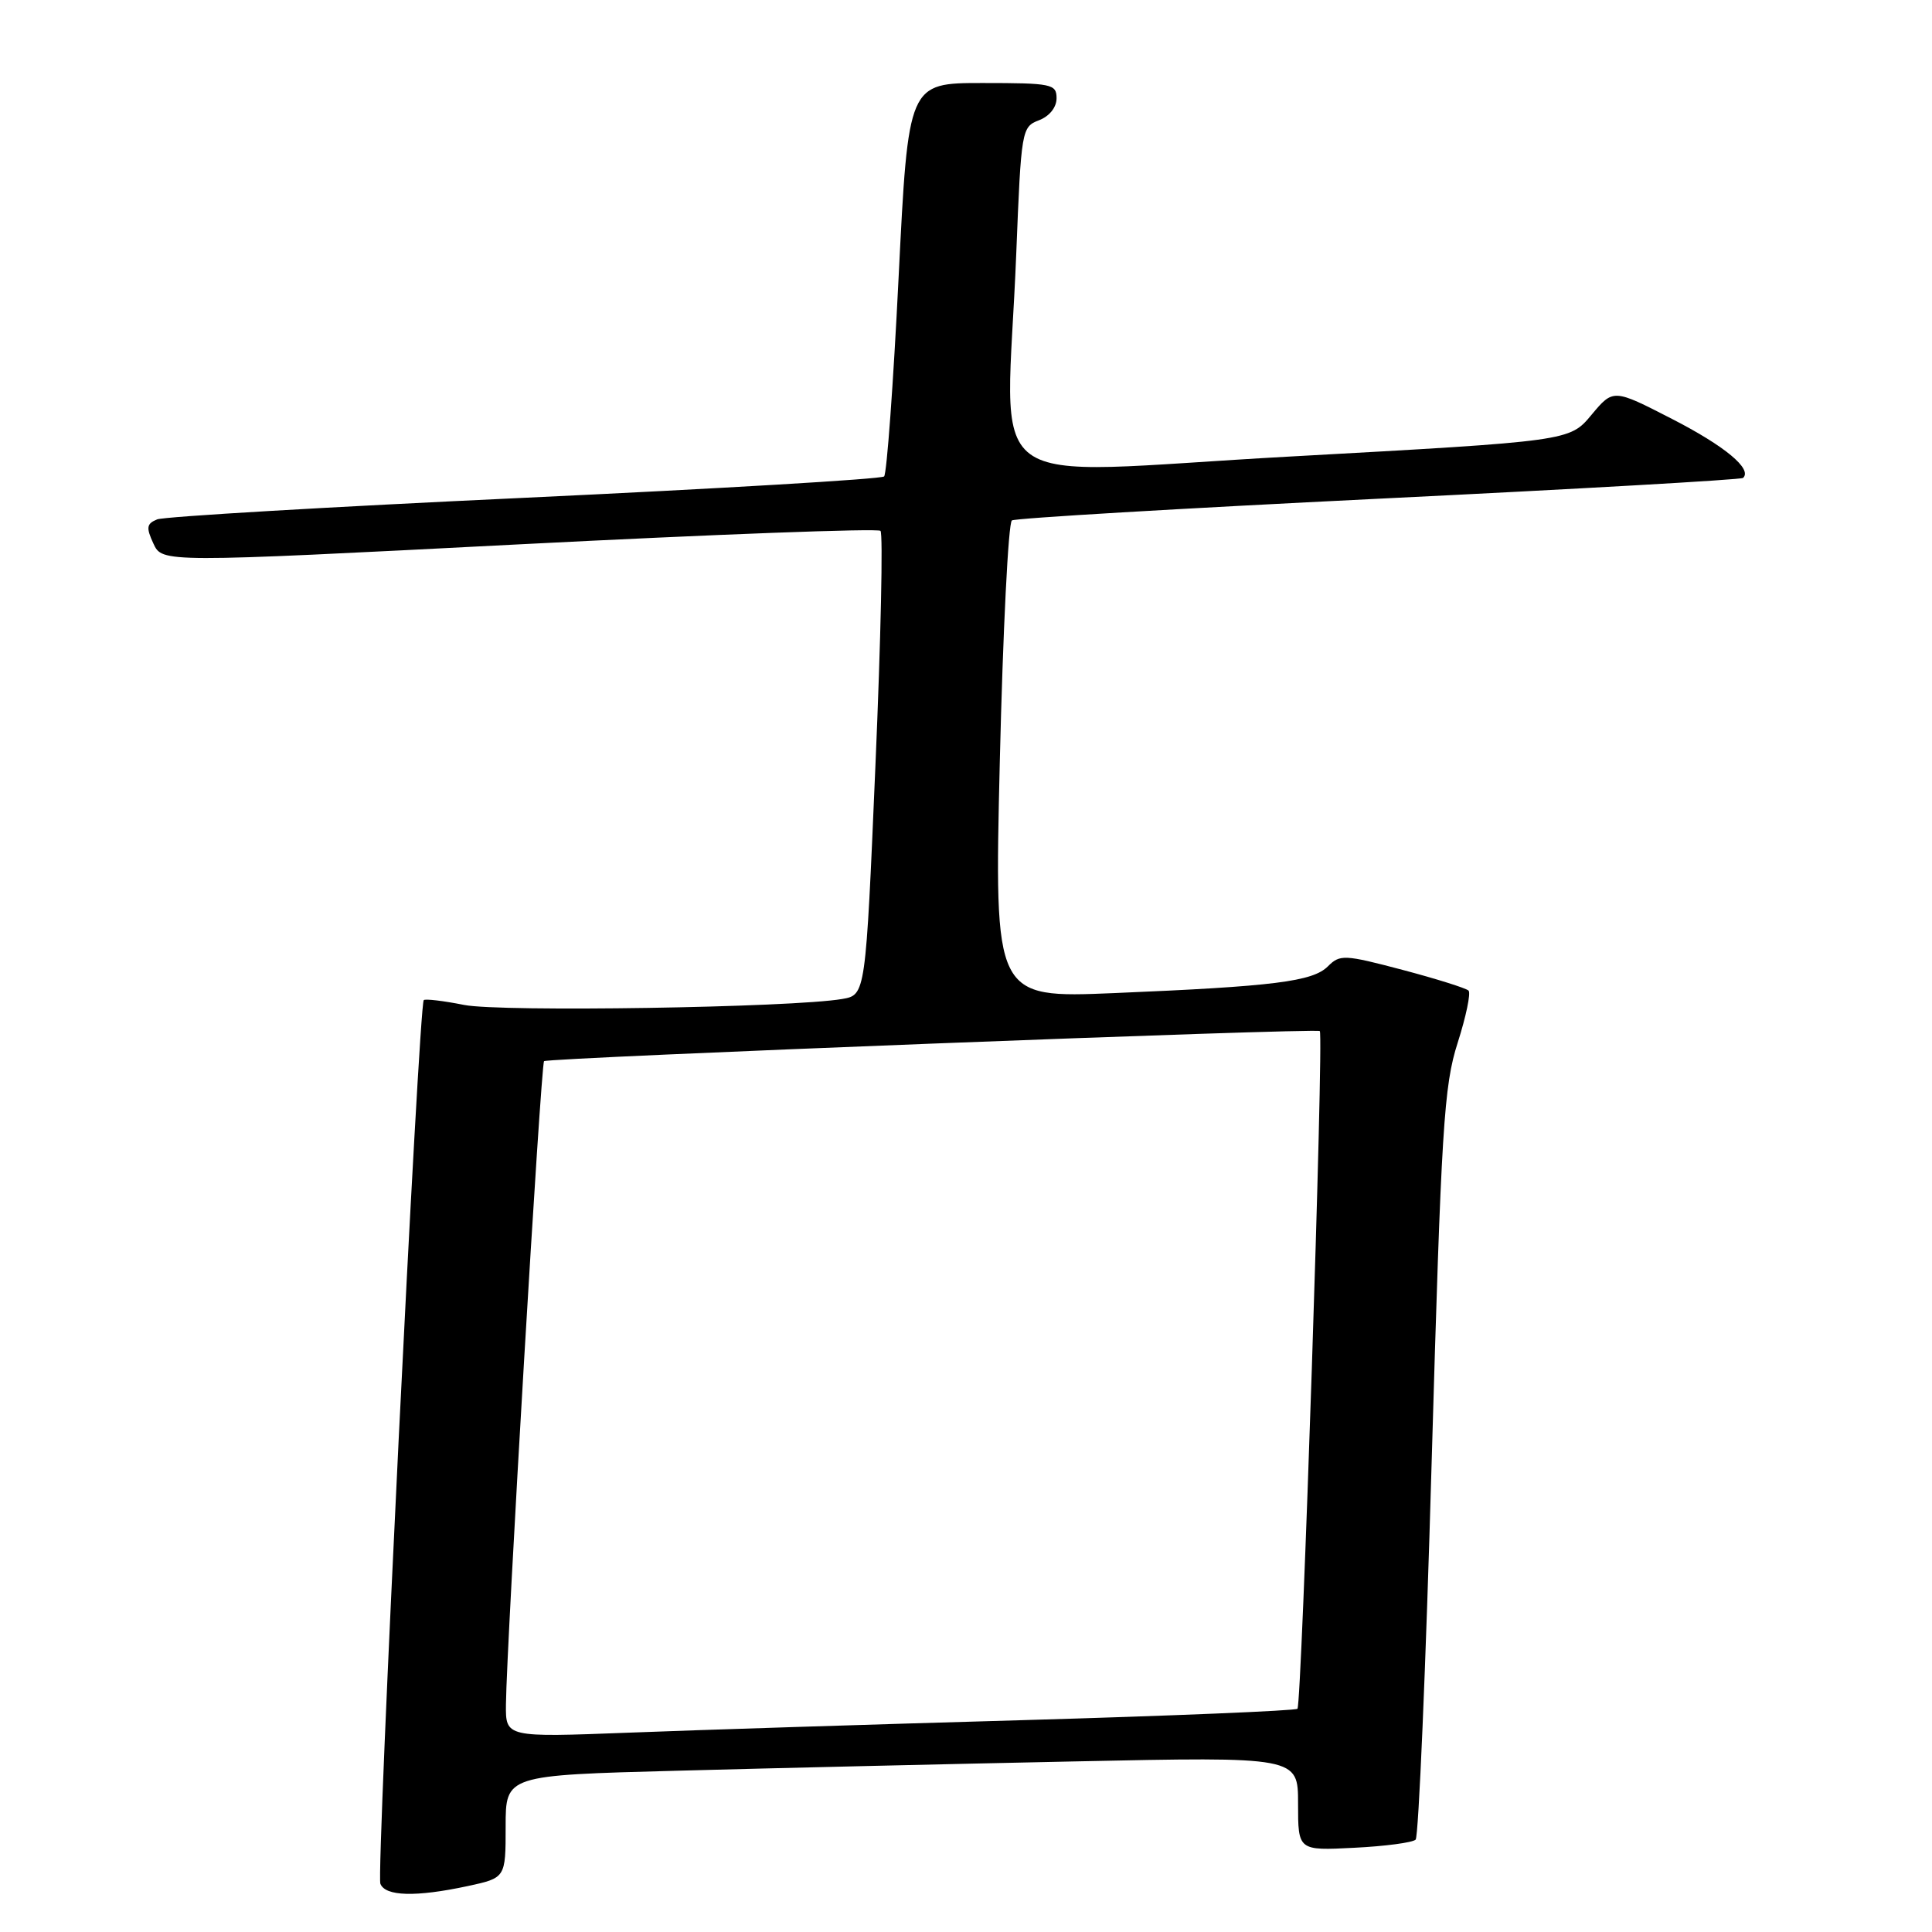 <?xml version="1.0" encoding="UTF-8" standalone="no"?>
<!DOCTYPE svg PUBLIC "-//W3C//DTD SVG 1.1//EN" "http://www.w3.org/Graphics/SVG/1.1/DTD/svg11.dtd" >
<svg xmlns="http://www.w3.org/2000/svg" xmlns:xlink="http://www.w3.org/1999/xlink" version="1.1" viewBox="0 0 256 256">
 <g >
 <path fill="currentColor"
d=" M 61.95 249.92 C 67.00 248.83 67.00 248.83 67.00 242.03 C 67.00 235.23 67.00 235.23 89.75 234.63 C 102.26 234.29 125.89 233.74 142.25 233.40 C 172.00 232.77 172.00 232.77 172.00 238.99 C 172.00 245.22 172.00 245.22 179.43 244.84 C 183.52 244.64 187.19 244.15 187.58 243.76 C 187.97 243.36 188.93 220.87 189.70 193.77 C 190.98 149.38 191.32 143.87 193.15 138.17 C 194.26 134.69 194.91 131.58 194.59 131.26 C 194.27 130.94 190.33 129.70 185.83 128.51 C 178.14 126.48 177.55 126.45 175.96 128.04 C 173.94 130.06 168.86 130.70 147.62 131.59 C 131.74 132.25 131.74 132.25 132.48 100.88 C 132.89 83.62 133.61 69.26 134.08 68.96 C 134.56 68.66 156.44 67.37 182.72 66.08 C 209.00 64.80 230.71 63.56 230.96 63.33 C 232.24 62.16 228.55 59.10 221.55 55.51 C 213.77 51.51 213.77 51.51 210.87 54.98 C 207.98 58.45 207.98 58.45 170.99 60.49 C 128.70 62.81 133.37 66.27 134.66 33.57 C 135.31 17.22 135.38 16.81 137.66 15.94 C 139.05 15.41 140.00 14.23 140.00 13.02 C 140.00 11.13 139.37 11.00 130.18 11.00 C 120.35 11.00 120.35 11.00 119.07 36.75 C 118.37 50.91 117.50 62.78 117.15 63.13 C 116.79 63.48 95.35 64.75 69.50 65.96 C 43.65 67.16 21.75 68.45 20.83 68.82 C 19.42 69.39 19.34 69.90 20.33 72.03 C 21.50 74.56 21.50 74.56 68.77 72.13 C 94.77 70.80 116.33 69.99 116.67 70.34 C 117.02 70.69 116.72 84.67 116.00 101.41 C 114.70 131.83 114.70 131.83 111.60 132.37 C 104.95 133.51 66.35 134.12 61.50 133.16 C 58.75 132.61 56.34 132.33 56.15 132.52 C 55.50 133.17 49.85 248.17 50.40 249.60 C 51.04 251.28 55.09 251.39 61.95 249.92 Z  M 67.04 225.86 C 67.12 217.84 71.67 141.00 72.09 140.61 C 72.60 140.15 174.36 136.20 174.88 136.62 C 175.43 137.06 172.49 225.84 171.92 226.42 C 171.65 226.68 155.25 227.36 135.47 227.93 C 115.69 228.49 92.19 229.24 83.25 229.59 C 67.00 230.21 67.00 230.21 67.04 225.86 Z "/>
</g>
</svg>